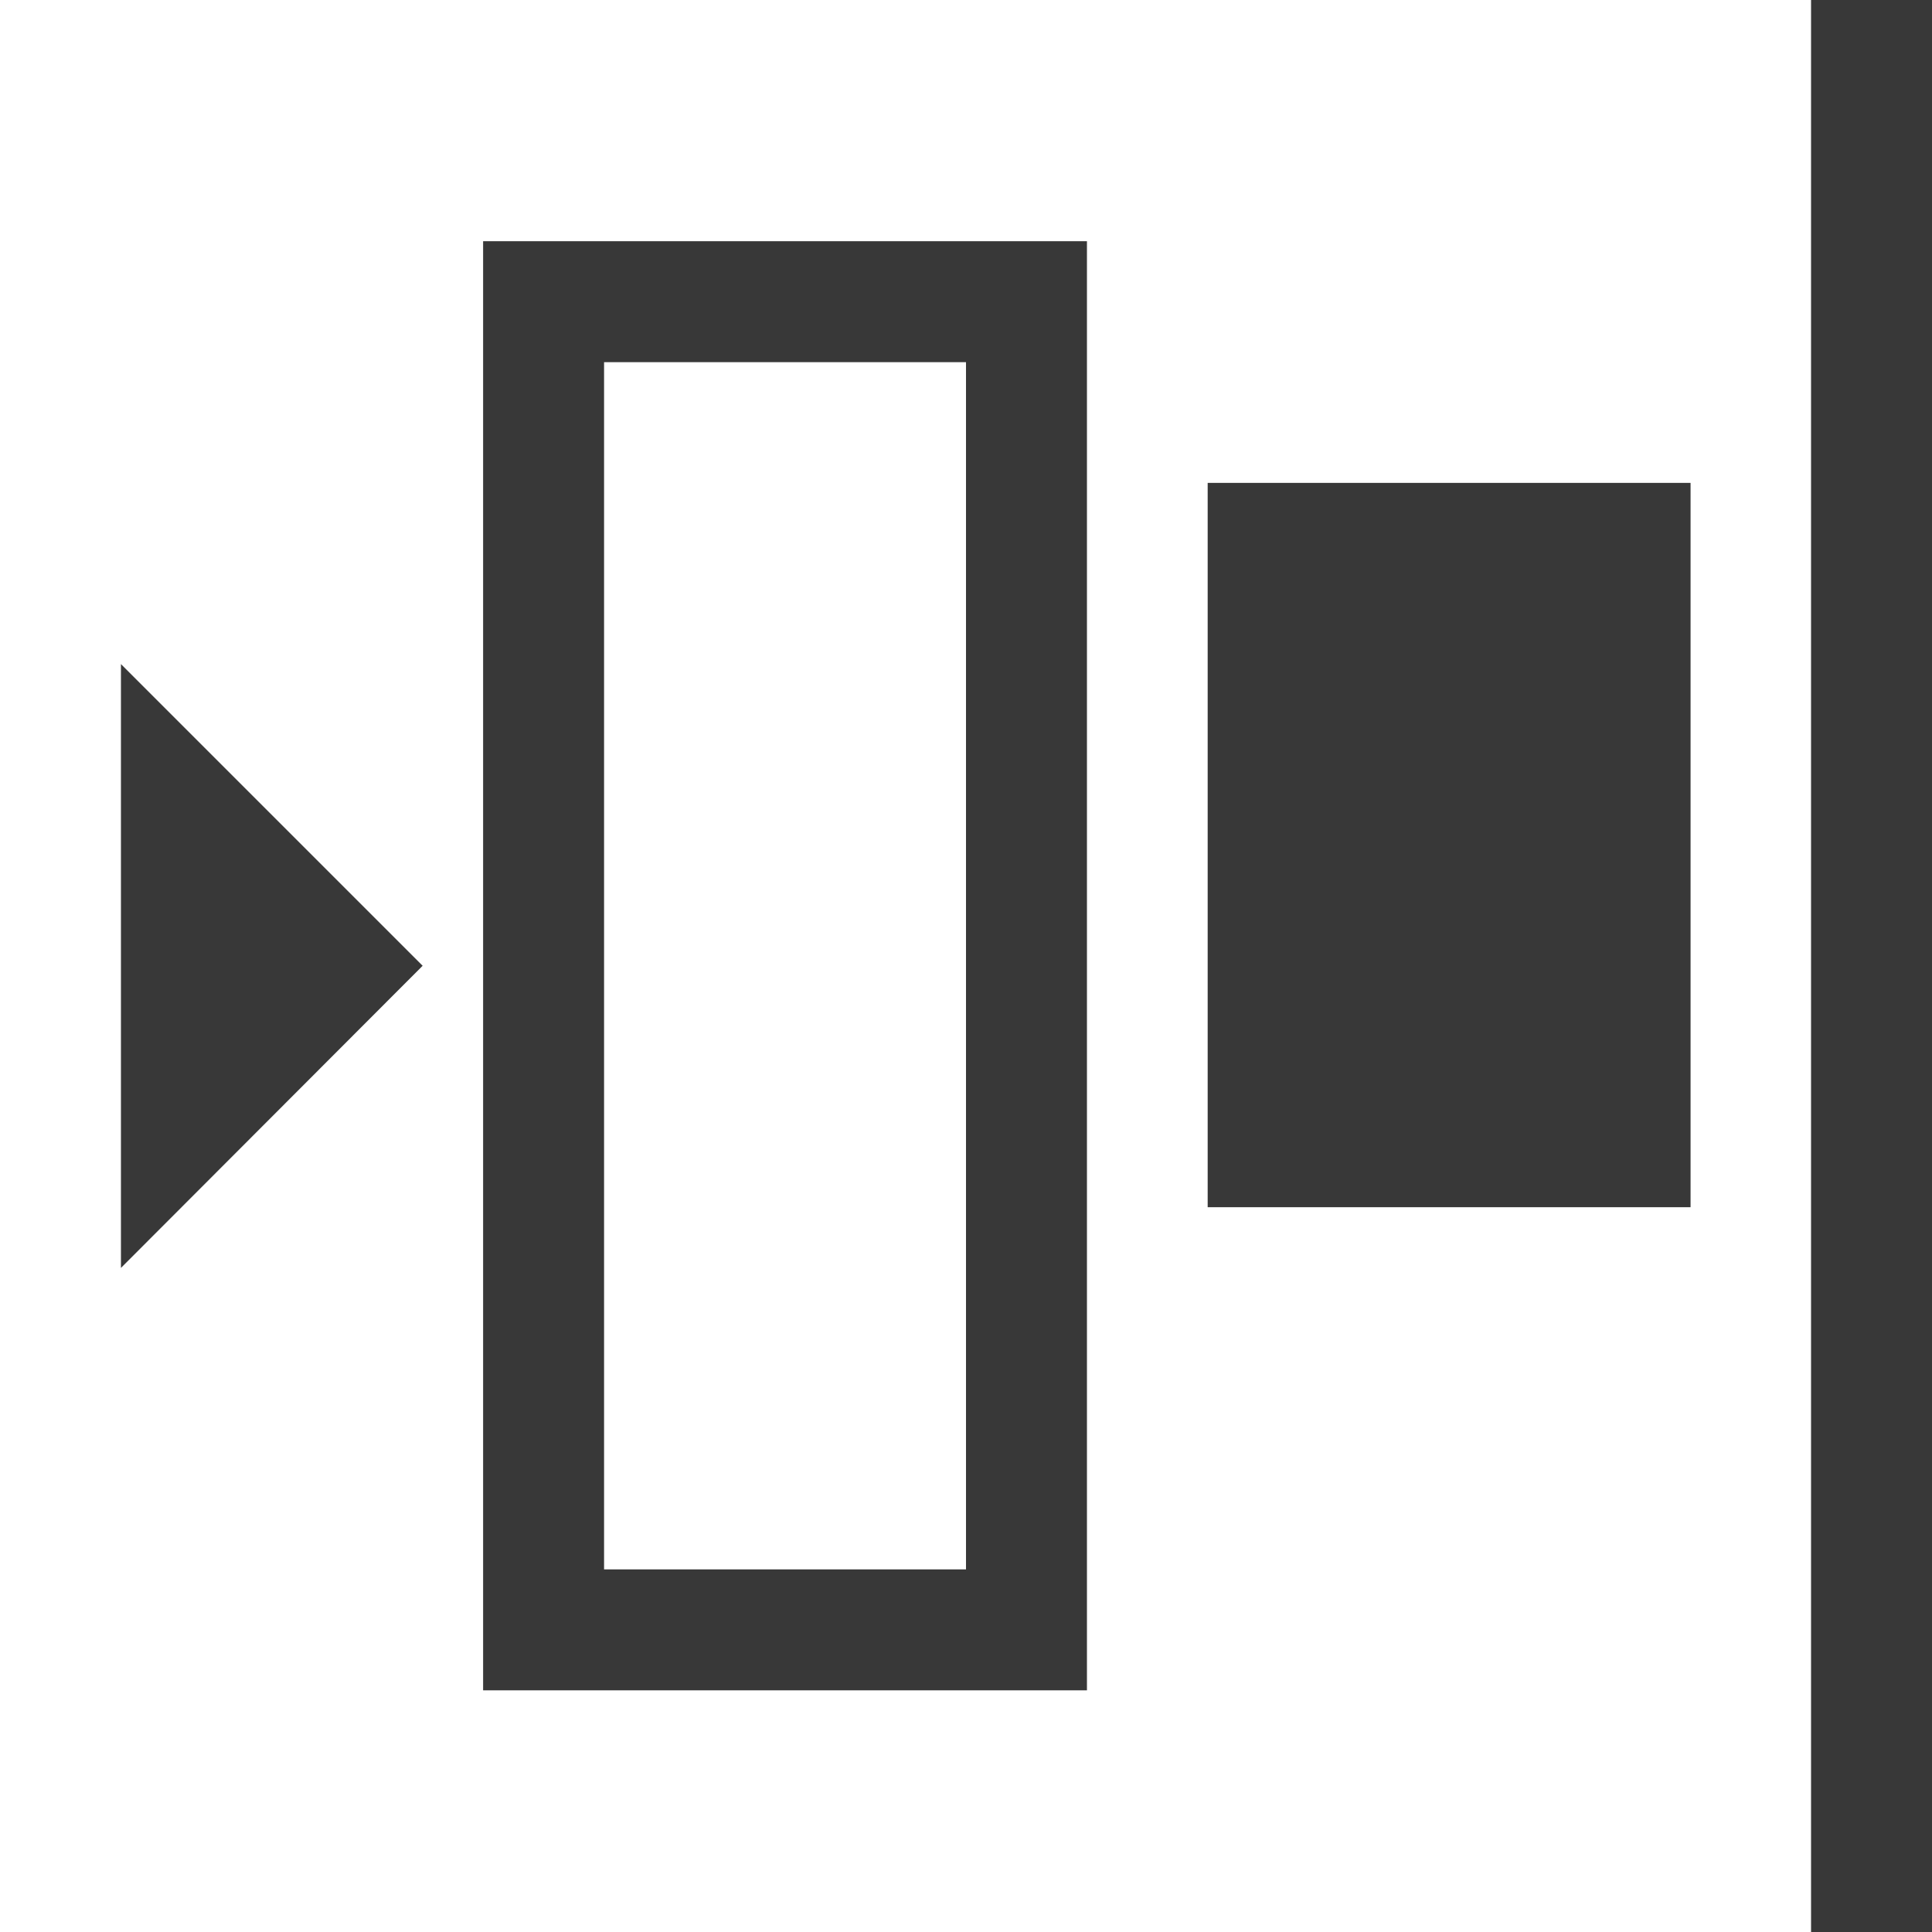 <?xml version="1.0" encoding="UTF-8" standalone="no"?>
<!-- Created with Inkscape (http://www.inkscape.org/) -->

<svg
   width="16"
   height="16"
   viewBox="0 0 4.233 4.233"
   version="1.1"
   id="svg1"
   xml:space="preserve"
   inkscape:export-filename="arrange_edge-to-edge_left.svg"
   inkscape:export-xdpi="97.936607"
   inkscape:export-ydpi="97.936607"
   inkscape:version="1.3.2 (091e20ef0f, 2023-11-25)"
   sodipodi:docname="icons_dev_align.svg"
   xmlns:inkscape="http://www.inkscape.org/namespaces/inkscape"
   xmlns:sodipodi="http://sodipodi.sourceforge.net/DTD/sodipodi-0.dtd"
   xmlns:xlink="http://www.w3.org/1999/xlink"
   xmlns="http://www.w3.org/2000/svg"
   xmlns:svg="http://www.w3.org/2000/svg"><sodipodi:namedview
     id="namedview1"
     pagecolor="#313131"
     bordercolor="#000000"
     borderopacity="0.25"
     inkscape:showpageshadow="true"
     inkscape:pageopacity="0.0"
     inkscape:pagecheckerboard="false"
     inkscape:deskcolor="#d1d1d1"
     inkscape:document-units="px"
     shape-rendering="crispEdges"
     showborder="true"
     labelstyle="default"
     borderlayer="true"
     inkscape:clip-to-page="false"
     inkscape:zoom="30.09342"
     inkscape:cx="4.4195708"
     inkscape:cy="7.9751653"
     inkscape:window-width="1920"
     inkscape:window-height="1012"
     inkscape:window-x="0"
     inkscape:window-y="0"
     inkscape:window-maximized="1"
     inkscape:current-layer="g59"
     showgrid="false" /><defs
     id="defs1"><linearGradient
       id="swatch1"
       inkscape:swatch="solid"
       inkscape:label="light"><stop
         style="stop-color:#d1d1d1;stop-opacity:1;"
         offset="0"
         id="stop1" /></linearGradient><linearGradient
       id="swatch59"
       inkscape:swatch="solid"
       inkscape:label="dark"><stop
         style="stop-color:#373737;stop-opacity:1;"
         offset="0"
         id="stop59" /></linearGradient><linearGradient
       id="swatch54"
       inkscape:swatch="solid"
       inkscape:label="current_color"
       gradientTransform="matrix(2.37,0,0,1.728,-4.63,-1.449)"><stop
         style="stop-color:#383838;stop-opacity:1;"
         offset="0"
         id="stop54" /></linearGradient><style
       id="style2">.cls-3{fill:#cacaca}</style><style
       id="style2-2">.cls-2{fill:none;stroke:#cacaca;stroke-miterlimit:10;stroke-width:4px}</style><style
       id="style2-5" /><style
       id="style2-6">.cls-3{fill:#cacaca}</style><style
       id="style2-27">.cls-3{fill:#cacaca}</style><style
       id="style2-53">.cls-3{fill:#cacaca}</style><style
       id="style2-2-5">.cls-2{fill:none;stroke:#cacaca;stroke-miterlimit:10;stroke-width:4px}</style><style
       id="style2-5-6" /><style
       id="style2-6-2">.cls-3{fill:#cacaca}</style><style
       id="style2-27-9">.cls-3{fill:#cacaca}</style><linearGradient
       inkscape:collect="always"
       xlink:href="#swatch54"
       id="linearGradient56"
       gradientUnits="userSpaceOnUse"
       x1="1.058"
       y1="2.116"
       x2="2.381"
       y2="2.116" /></defs><g
     inkscape:groupmode="layer"
     id="g56"
     inkscape:label="Edge-to-Edge Right"
     style="display:inline"
     inkscape:highlight-color="#365ba9"><path
       style="color:#000000;display:inline;overflow:visible;visibility:visible;fill:url(#swatch54);fill-opacity:1;fill-rule:nonzero;stroke:none;stroke-width:0.529;marker:none;enable-background:accumulate"
       d="M 3.968,4.233 H 4.233 V 0 H 3.968 Z"
       id="path55"
       inkscape:connector-curvature="0"
       sodipodi:nodetypes="ccccc"
       inkscape:label="edge" /><rect
       style="fill:url(#swatch54);fill-opacity:1;stroke:none;stroke-width:0.265;stroke-opacity:1"
       id="rect55"
       width="1.058"
       height="1.587"
       x="2.646"
       y="1.058"
       inkscape:label="rect_2" /><rect
       style="fill:none;fill-opacity:1;stroke:url(#linearGradient56);stroke-width:0.265"
       id="rect56"
       width="1.058"
       height="2.91"
       x="1.191"
       y="0.661"
       inkscape:label="rect_1" /><path
       d="M 0.265,1.455 V 2.778 L 0.926,2.116 Z"
       style="fill:url(#swatch54);fill-opacity:1;stroke:none;stroke-width:0.741;stroke-miterlimit:4;stroke-dasharray:none;stroke-opacity:0.55"
       id="path56"
       inkscape:label="arrow" /></g><style
     id="style2-0"
     type="text/css">.st0{fill:#cacaca}</style><style
     id="style2-0-7"
     type="text/css">.st0{fill:#cacaca}</style></svg>
